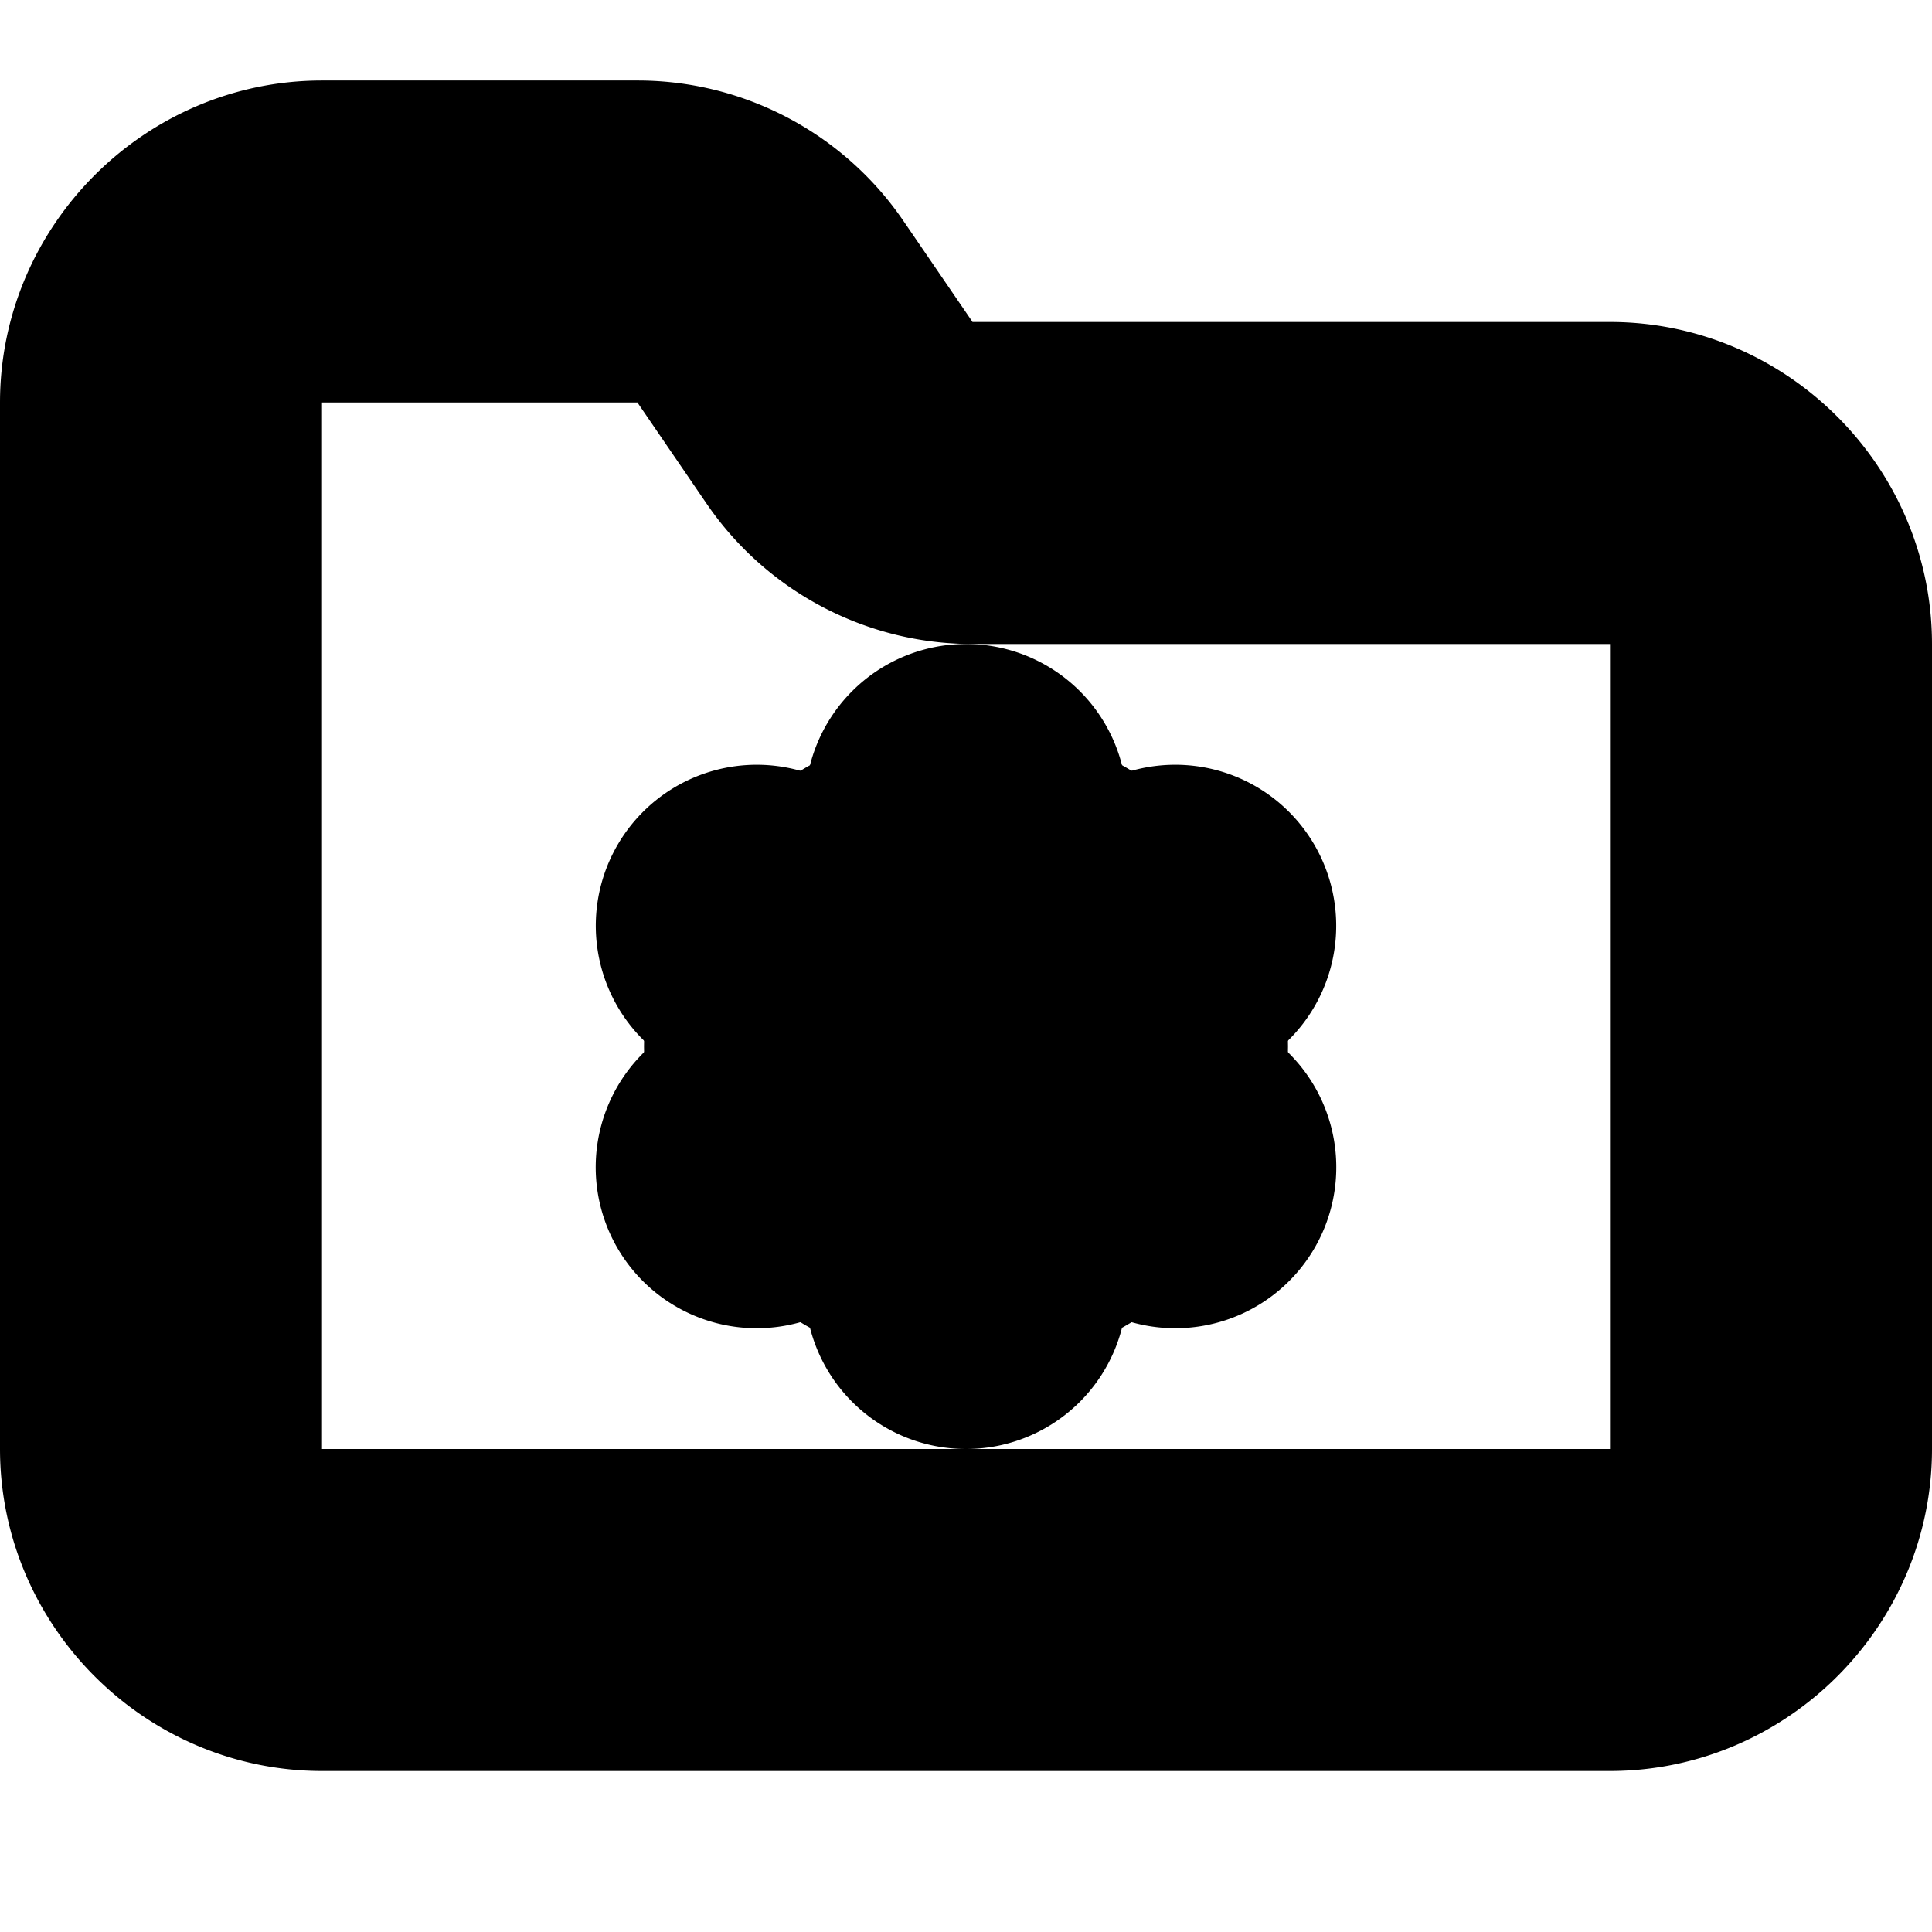 <?xml version="1.0" encoding="UTF-8" standalone="no"?>
<svg
   width="24"
   height="24"
   viewBox="0 0 24 24"
   fill="none"
   stroke="currentColor"
   stroke-width="2"
   stroke-linecap="round"
   stroke-linejoin="round"
   version="1.1"
   id="svg18"
   xmlns="http://www.w3.org/2000/svg"
   xmlns:svg="http://www.w3.org/2000/svg">
  <defs
     id="defs22" />
  <path
     style="color:#000000;fill:#000000;-inkscape-stroke:none"
     d="M 4,2 C 2.355,2 1,3.355 1,5 v 13 c 0,1.645 1.355,3 3,3 h 16 c 1.645,0 3,-1.355 3,-3 V 8 C 23,6.355 21.645,5 20,5 H 12.074 C 11.739,4.998 11.431,4.831 11.246,4.551 a 1,1 0 0 0 -0.01,-0.016 l -0.811,-1.186 -0.002,-0.002 C 9.872,2.512 8.937,2.005 7.936,2 a 1,1 0 0 0 -0.006,0 z m 0,2 h 3.926 c 0.336,0.002 0.643,0.169 0.828,0.449 a 1,1 0 0 0 0.01,0.016 l 0.811,1.186 c 5.21e-4,7.913e-4 0.001,0.001 0.002,0.002 C 10.128,6.488 11.063,6.995 12.064,7 a 1,1 0 0 0 0.006,0 H 20 c 0.564,0 1,0.436 1,1 v 10 c 0,0.564 -0.436,1 -1,1 H 4 C 3.445,19 3,18.555 3,18 V 5 C 3,4.436 3.436,4 4,4 Z"
     id="path2" />
  <path
     style="color:#000000;fill:#000000;-inkscape-stroke:none"
     d="m 12,10 c -1.645,0 -3,1.355 -3,3 0,1.645 1.355,3 3,3 1.645,0 3,-1.355 3,-3 0,-1.645 -1.355,-3 -3,-3 z m 0,2 c 0.564,0 1,0.436 1,1 0,0.564 -0.436,1 -1,1 -0.564,0 -1,-0.436 -1,-1 0,-0.564 0.436,-1 1,-1 z"
     id="circle4" />
  <path
     style="color:#000000;fill:#000000;-inkscape-stroke:none"
     d="m 12,9 a 1,1 0 0 0 -1,1 v 1 a 1,1 0 0 0 1,1 1,1 0 0 0 1,-1 V 10 A 1,1 0 0 0 12,9 Z"
     id="path6" />
  <path
     style="color:#000000;fill:#000000;-inkscape-stroke:none"
     d="m 12,14 a 1,1 0 0 0 -1,1 v 1 a 1,1 0 0 0 1,1 1,1 0 0 0 1,-1 v -1 a 1,1 0 0 0 -1,-1 z"
     id="path8" />
  <path
     style="color:#000000;fill:#000000;-inkscape-stroke:none"
     d="m 14.861,10.535 a 1,1 0 0 0 -0.76,0.098 l -0.869,0.5 a 1,1 0 0 0 -0.369,1.365 1,1 0 0 0 1.365,0.369 l 0.869,-0.5 a 1,1 0 0 0 0.369,-1.365 1,1 0 0 0 -0.605,-0.467 z"
     id="path10" />
  <path
     style="color:#000000;fill:#000000;-inkscape-stroke:none"
     d="m 10.531,13.035 a 1,1 0 0 0 -0.76,0.098 l -0.869,0.5 a 1,1 0 0 0 -0.369,1.365 1,1 0 0 0 1.365,0.369 l 0.869,-0.5 a 1,1 0 0 0 0.369,-1.365 1,1 0 0 0 -0.605,-0.467 z"
     id="path12" />
  <path
     style="color:#000000;fill:#000000;-inkscape-stroke:none"
     d="m 13.469,13.035 a 1,1 0 0 0 -0.605,0.467 1,1 0 0 0 0.369,1.365 l 0.869,0.5 a 1,1 0 0 0 1.365,-0.369 1,1 0 0 0 -0.369,-1.365 l -0.869,-0.5 a 1,1 0 0 0 -0.76,-0.098 z"
     id="path14" />
  <path
     style="color:#000000;fill:#000000;-inkscape-stroke:none"
     d="m 9.139,10.535 a 1,1 0 0 0 -0.605,0.467 1,1 0 0 0 0.369,1.365 l 0.869,0.5 a 1,1 0 0 0 1.365,-0.369 1,1 0 0 0 -0.369,-1.365 l -0.869,-0.5 a 1,1 0 0 0 -0.76,-0.098 z"
     id="path16" />
</svg>
